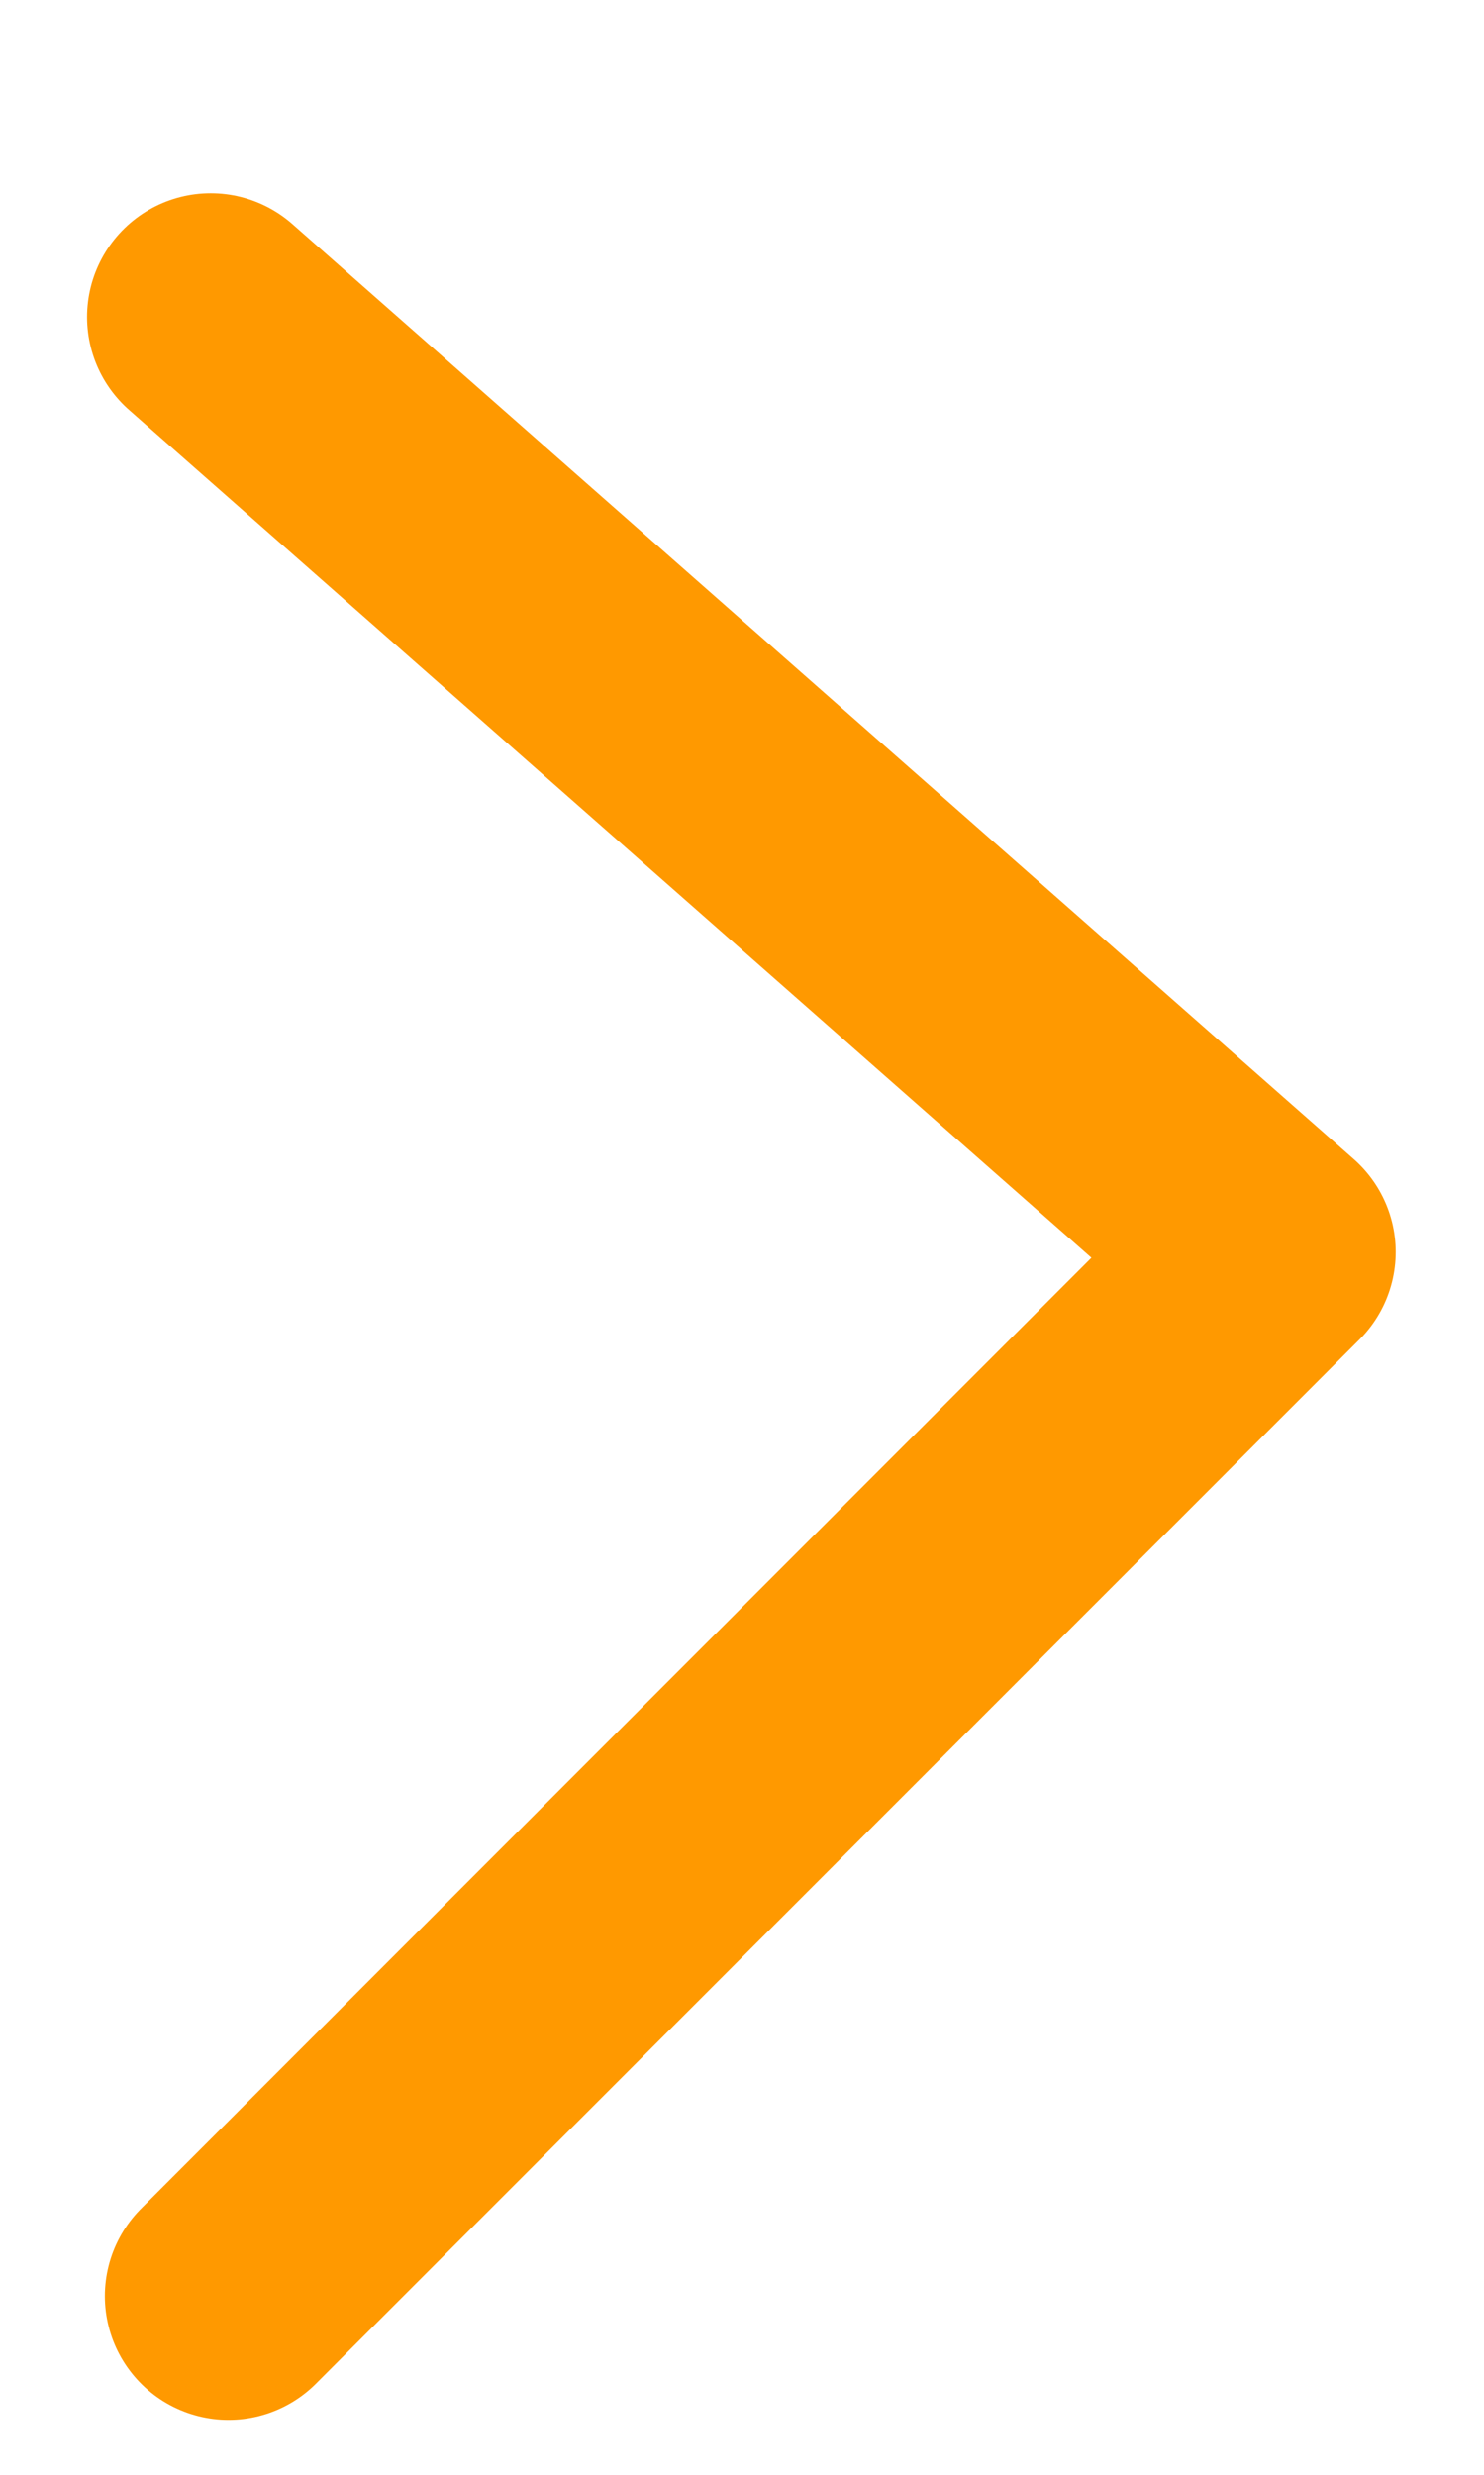 <svg width="6" height="10" viewBox="0 0 6 10" fill="none" xmlns="http://www.w3.org/2000/svg">
<path d="M0.852 1.281L5.143 5.059L0.924 9.278" stroke="#FF9900" stroke-linecap="round" stroke-linejoin="round"/>
</svg>
